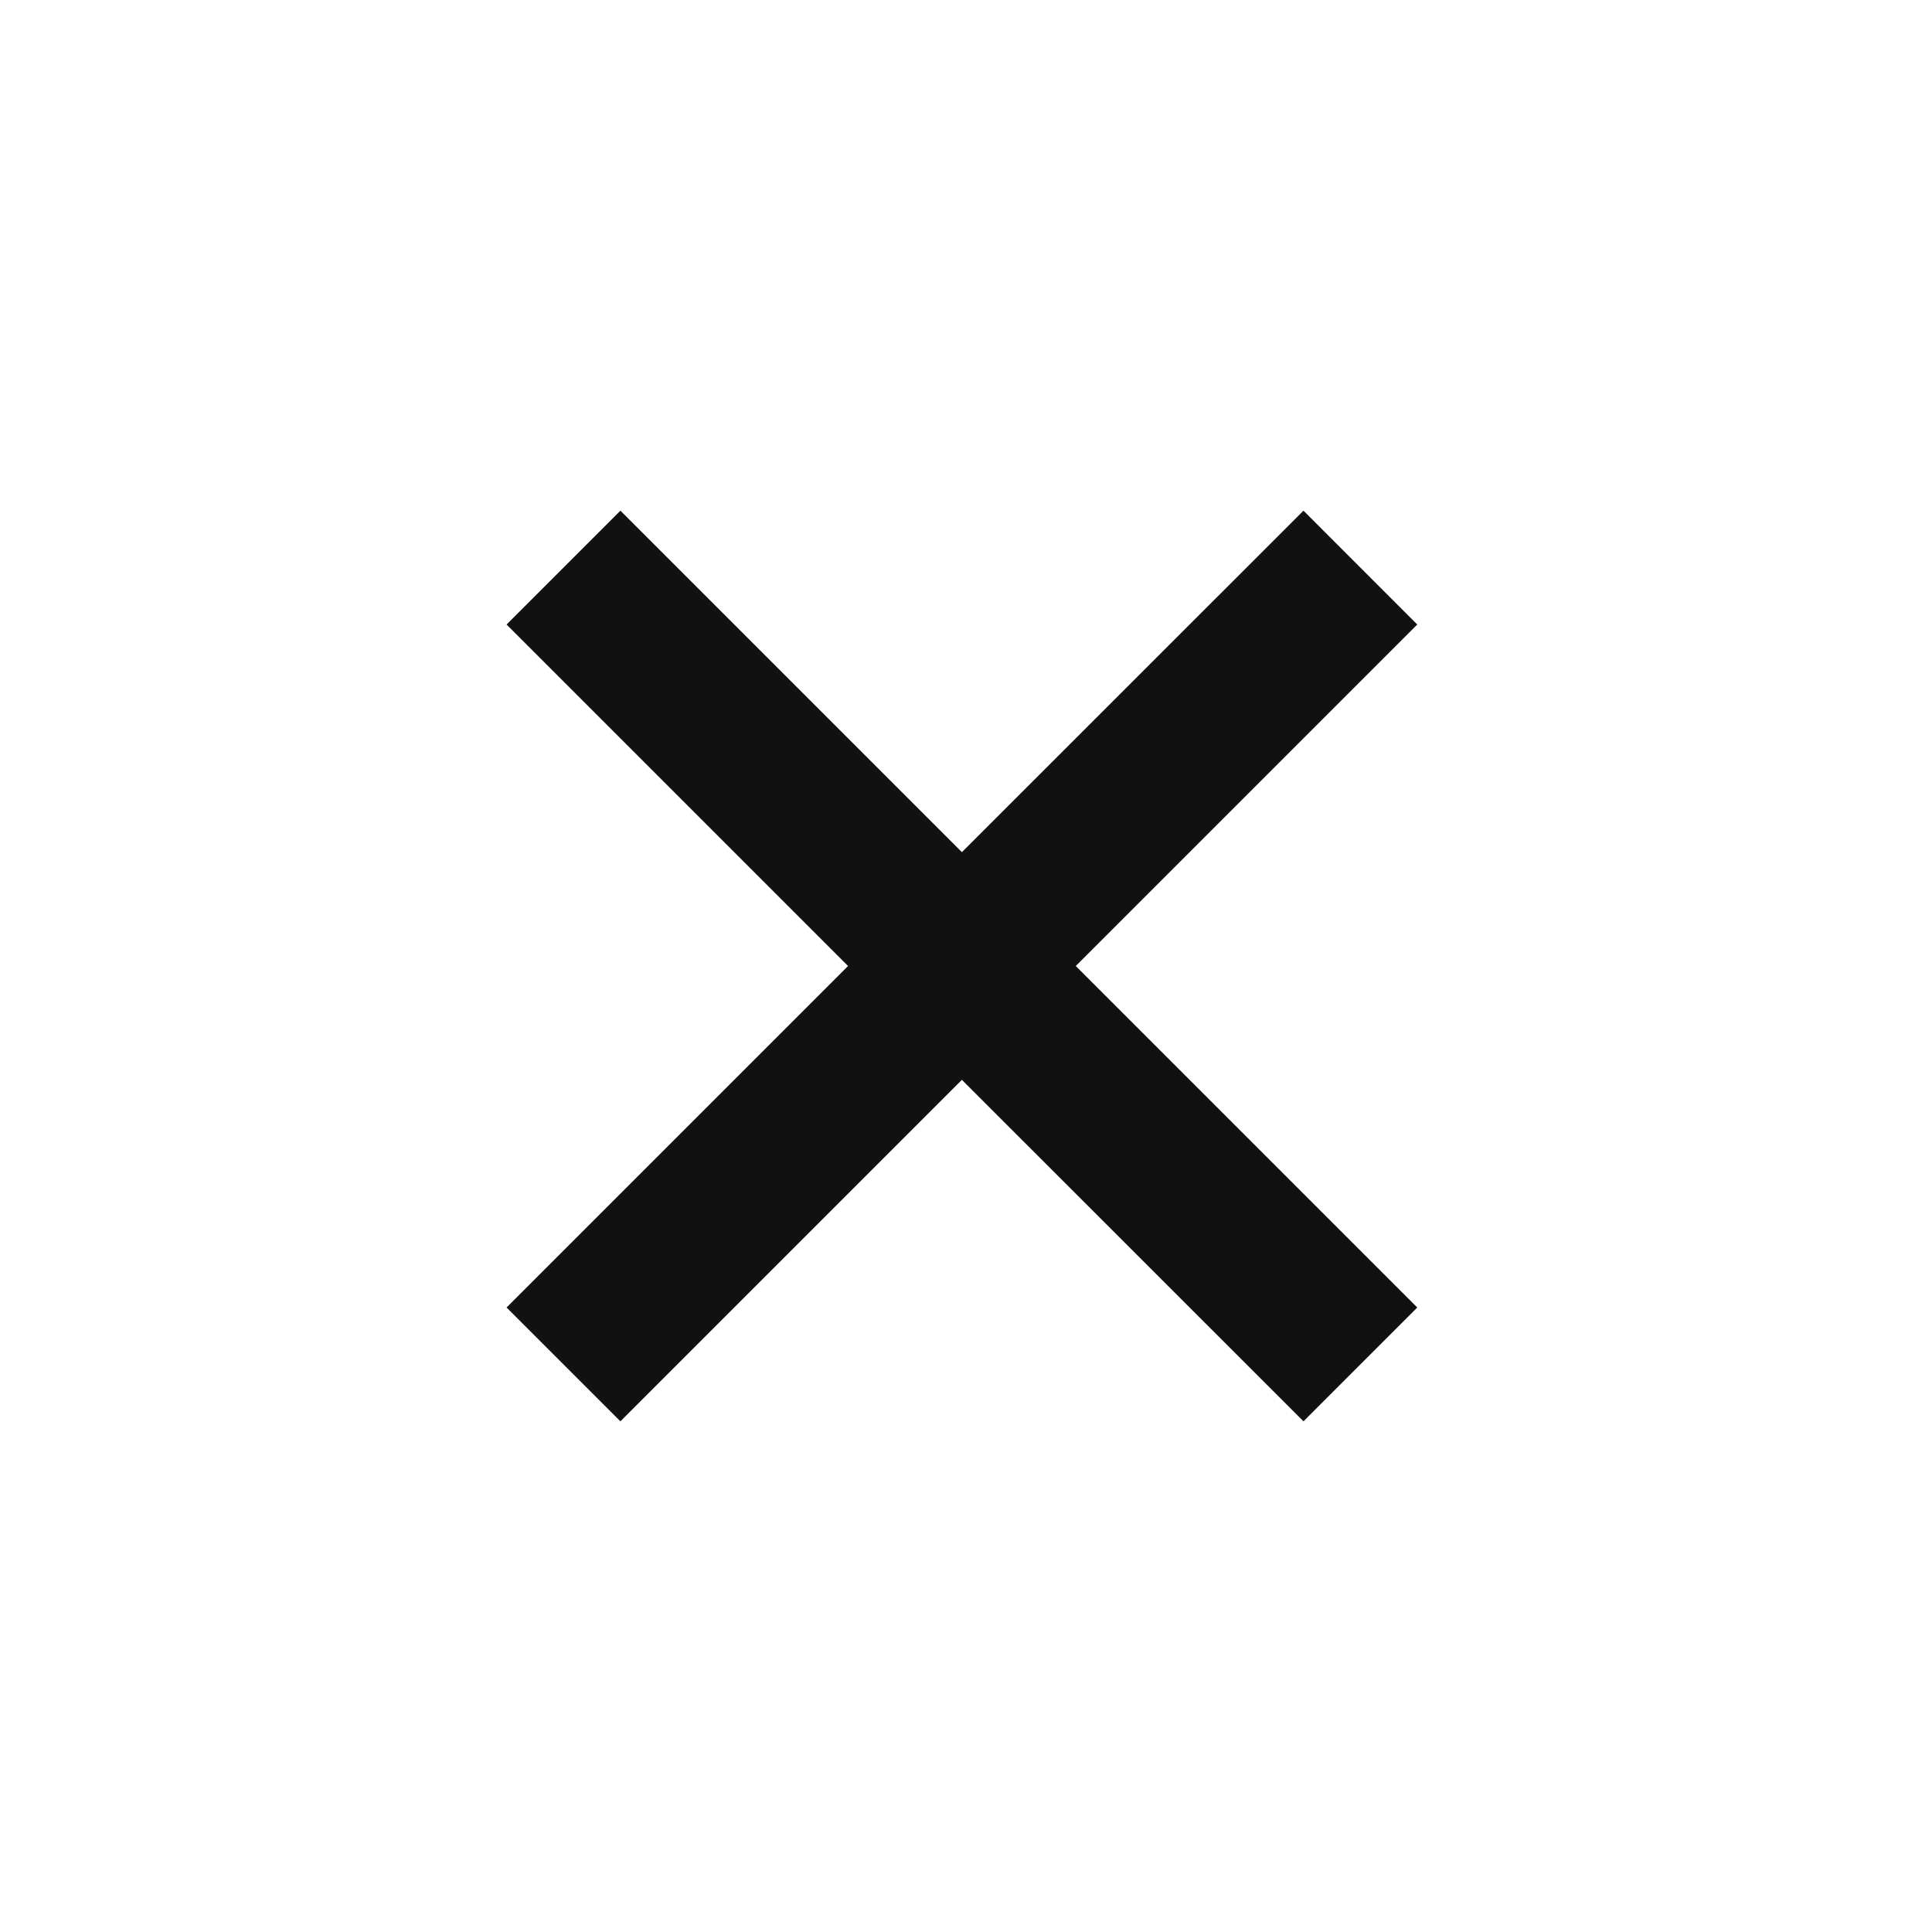 <svg width="40" height="40" viewBox="0 0 40 40" fill="none" xmlns="http://www.w3.org/2000/svg">
<path d="M26.987 10.573L19.915 17.643L12.845 10.573L10.488 12.93L17.558 20L10.488 27.07L12.845 29.427L19.915 22.357L26.987 29.427L29.343 27.07L22.273 20L29.343 12.93L26.987 10.573Z" fill="#111111"/>
</svg>
